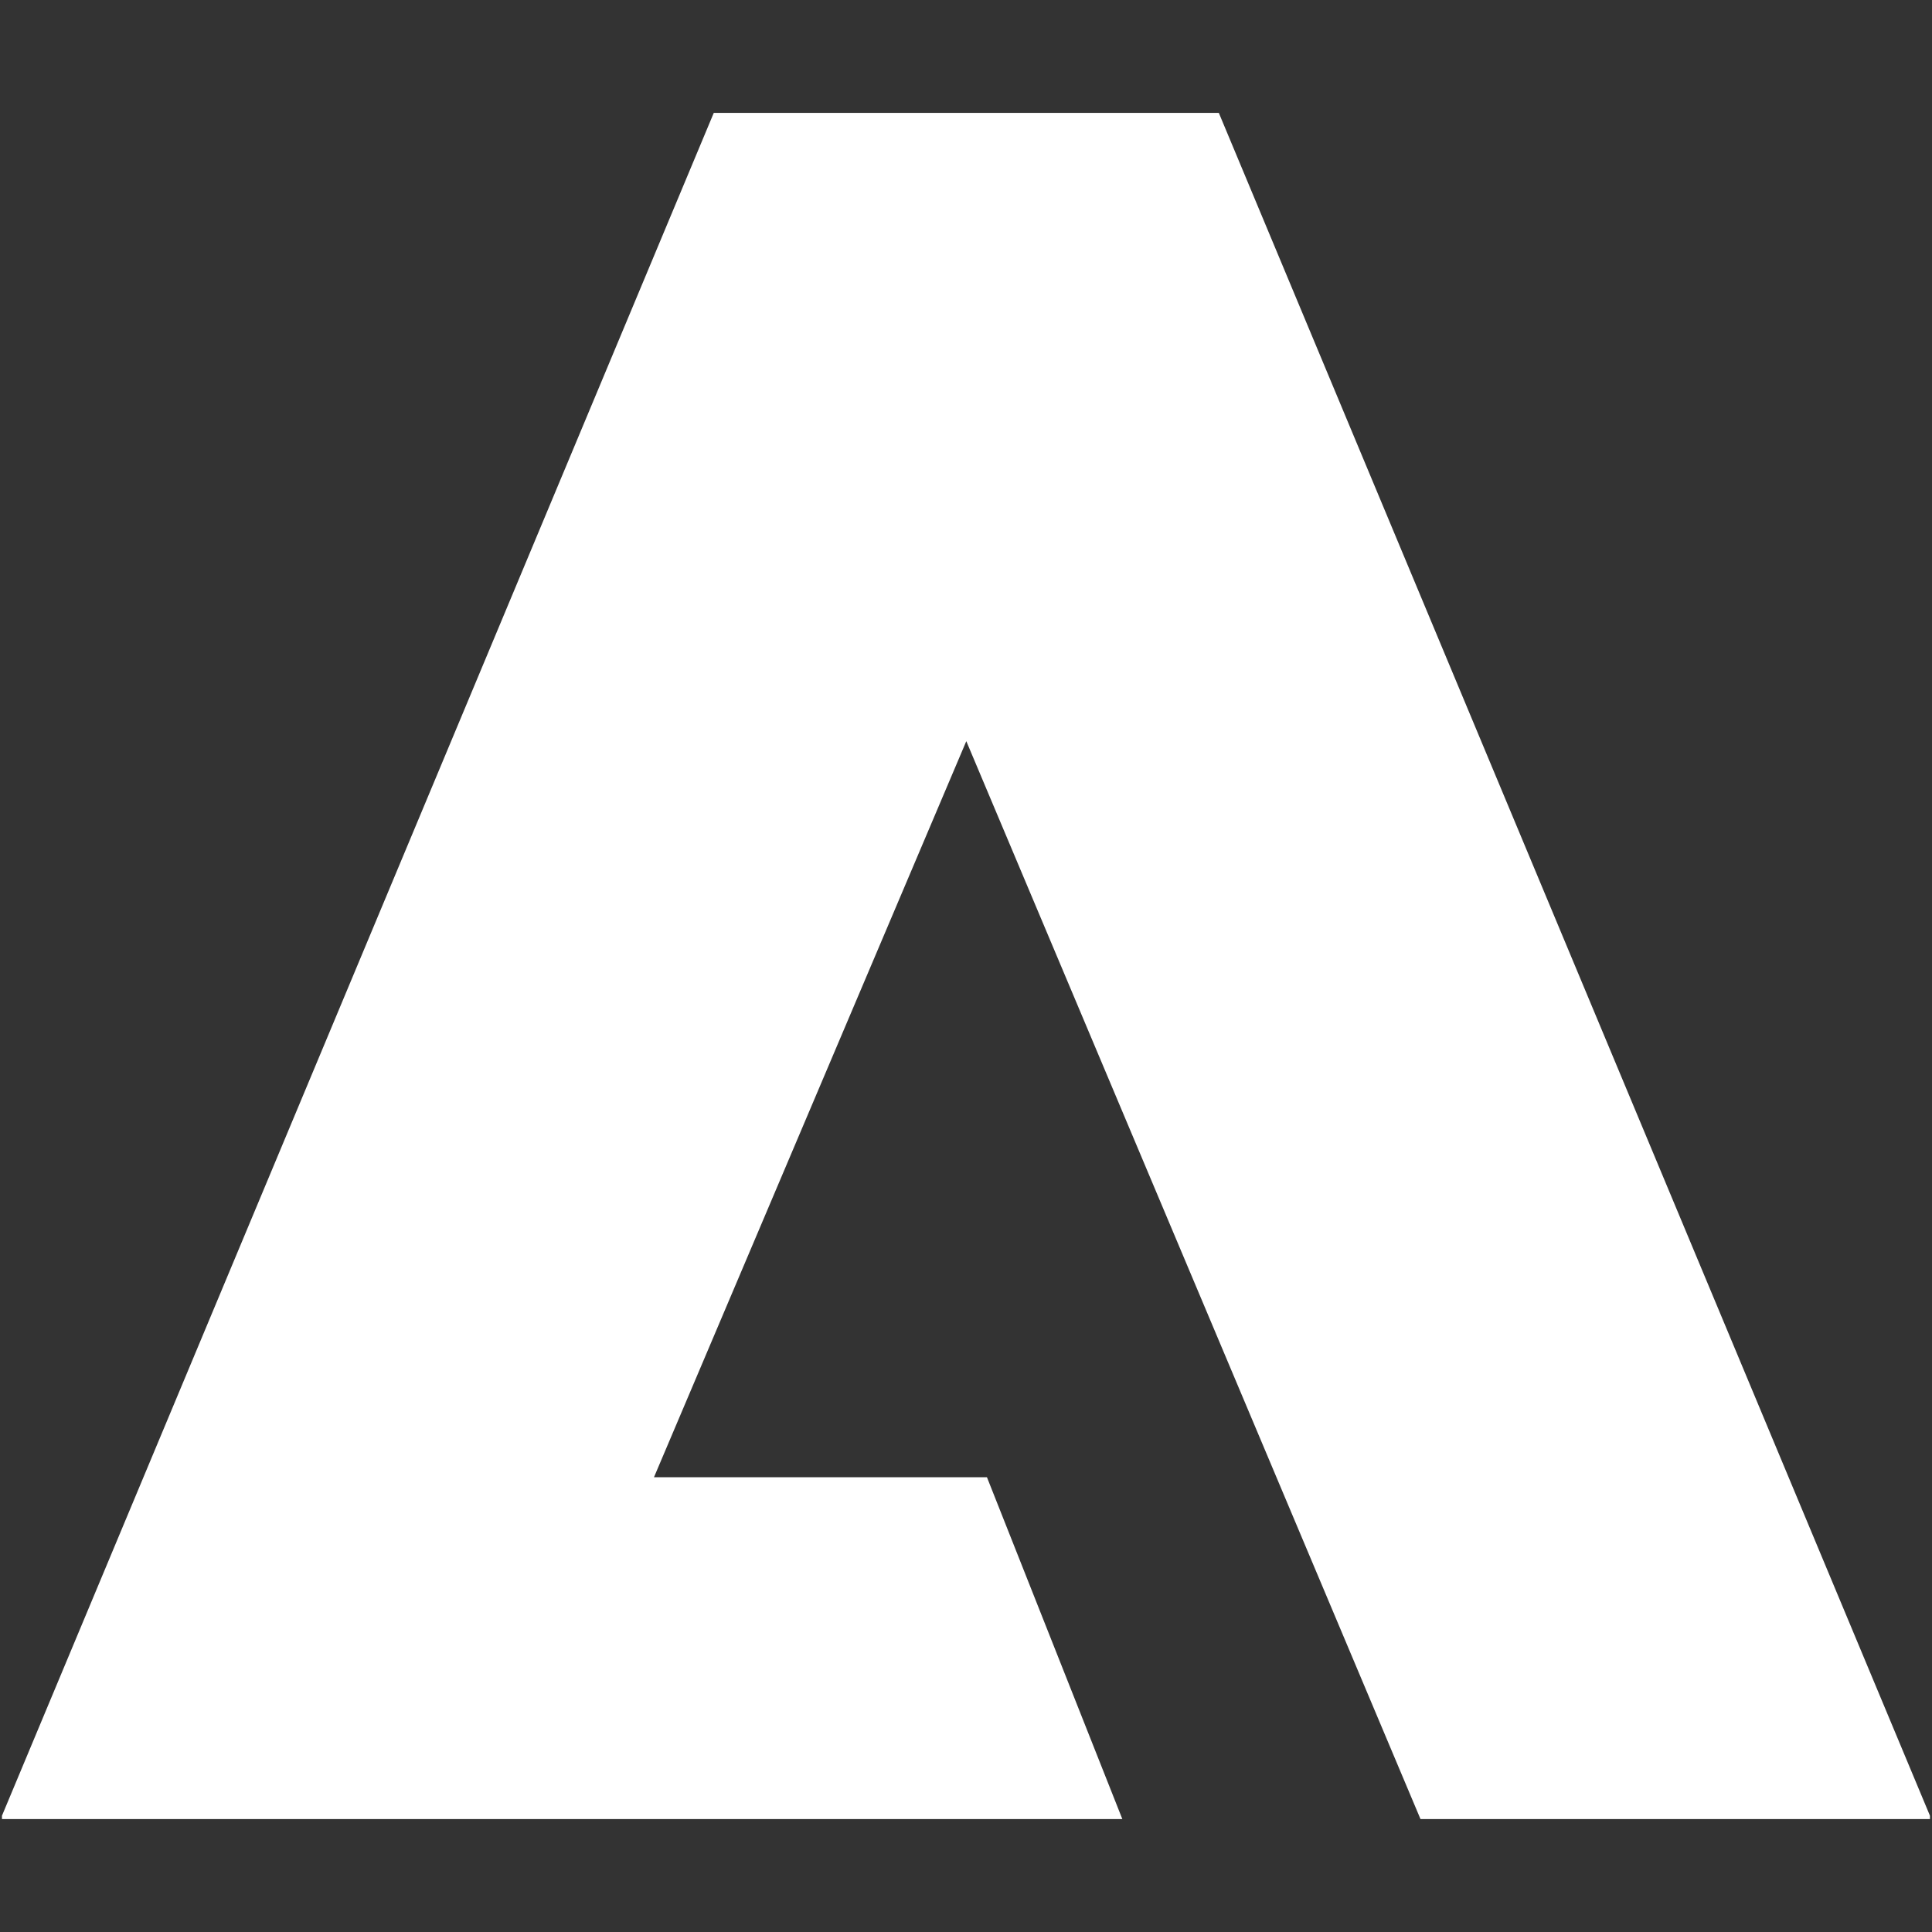 <svg xmlns="http://www.w3.org/2000/svg" viewBox="0 0 226.47 226.47"><rect x="0" y="0" width="226.47" height="226.47" fill="#333333" stroke="none"/><defs><style>.cls-1{fill:#fff;}.cls-2{fill:none;}</style></defs><g id="Layer_2" data-name="Layer 2"><g id="Programs"><g id="White_Reverse" data-name="White Reverse"><g id="Adobe"><polygon class="cls-1" points="142.87 13.23 83.67 13.23 0.23 212.84 0.23 213.23 131.56 213.23 115.69 173.16 76.66 173.16 113.27 86.88 166.51 213.23 226.23 213.23 226.23 212.84 142.87 13.23"/><rect class="cls-2" width="226.47" height="226.47"/></g></g></g></g></svg>